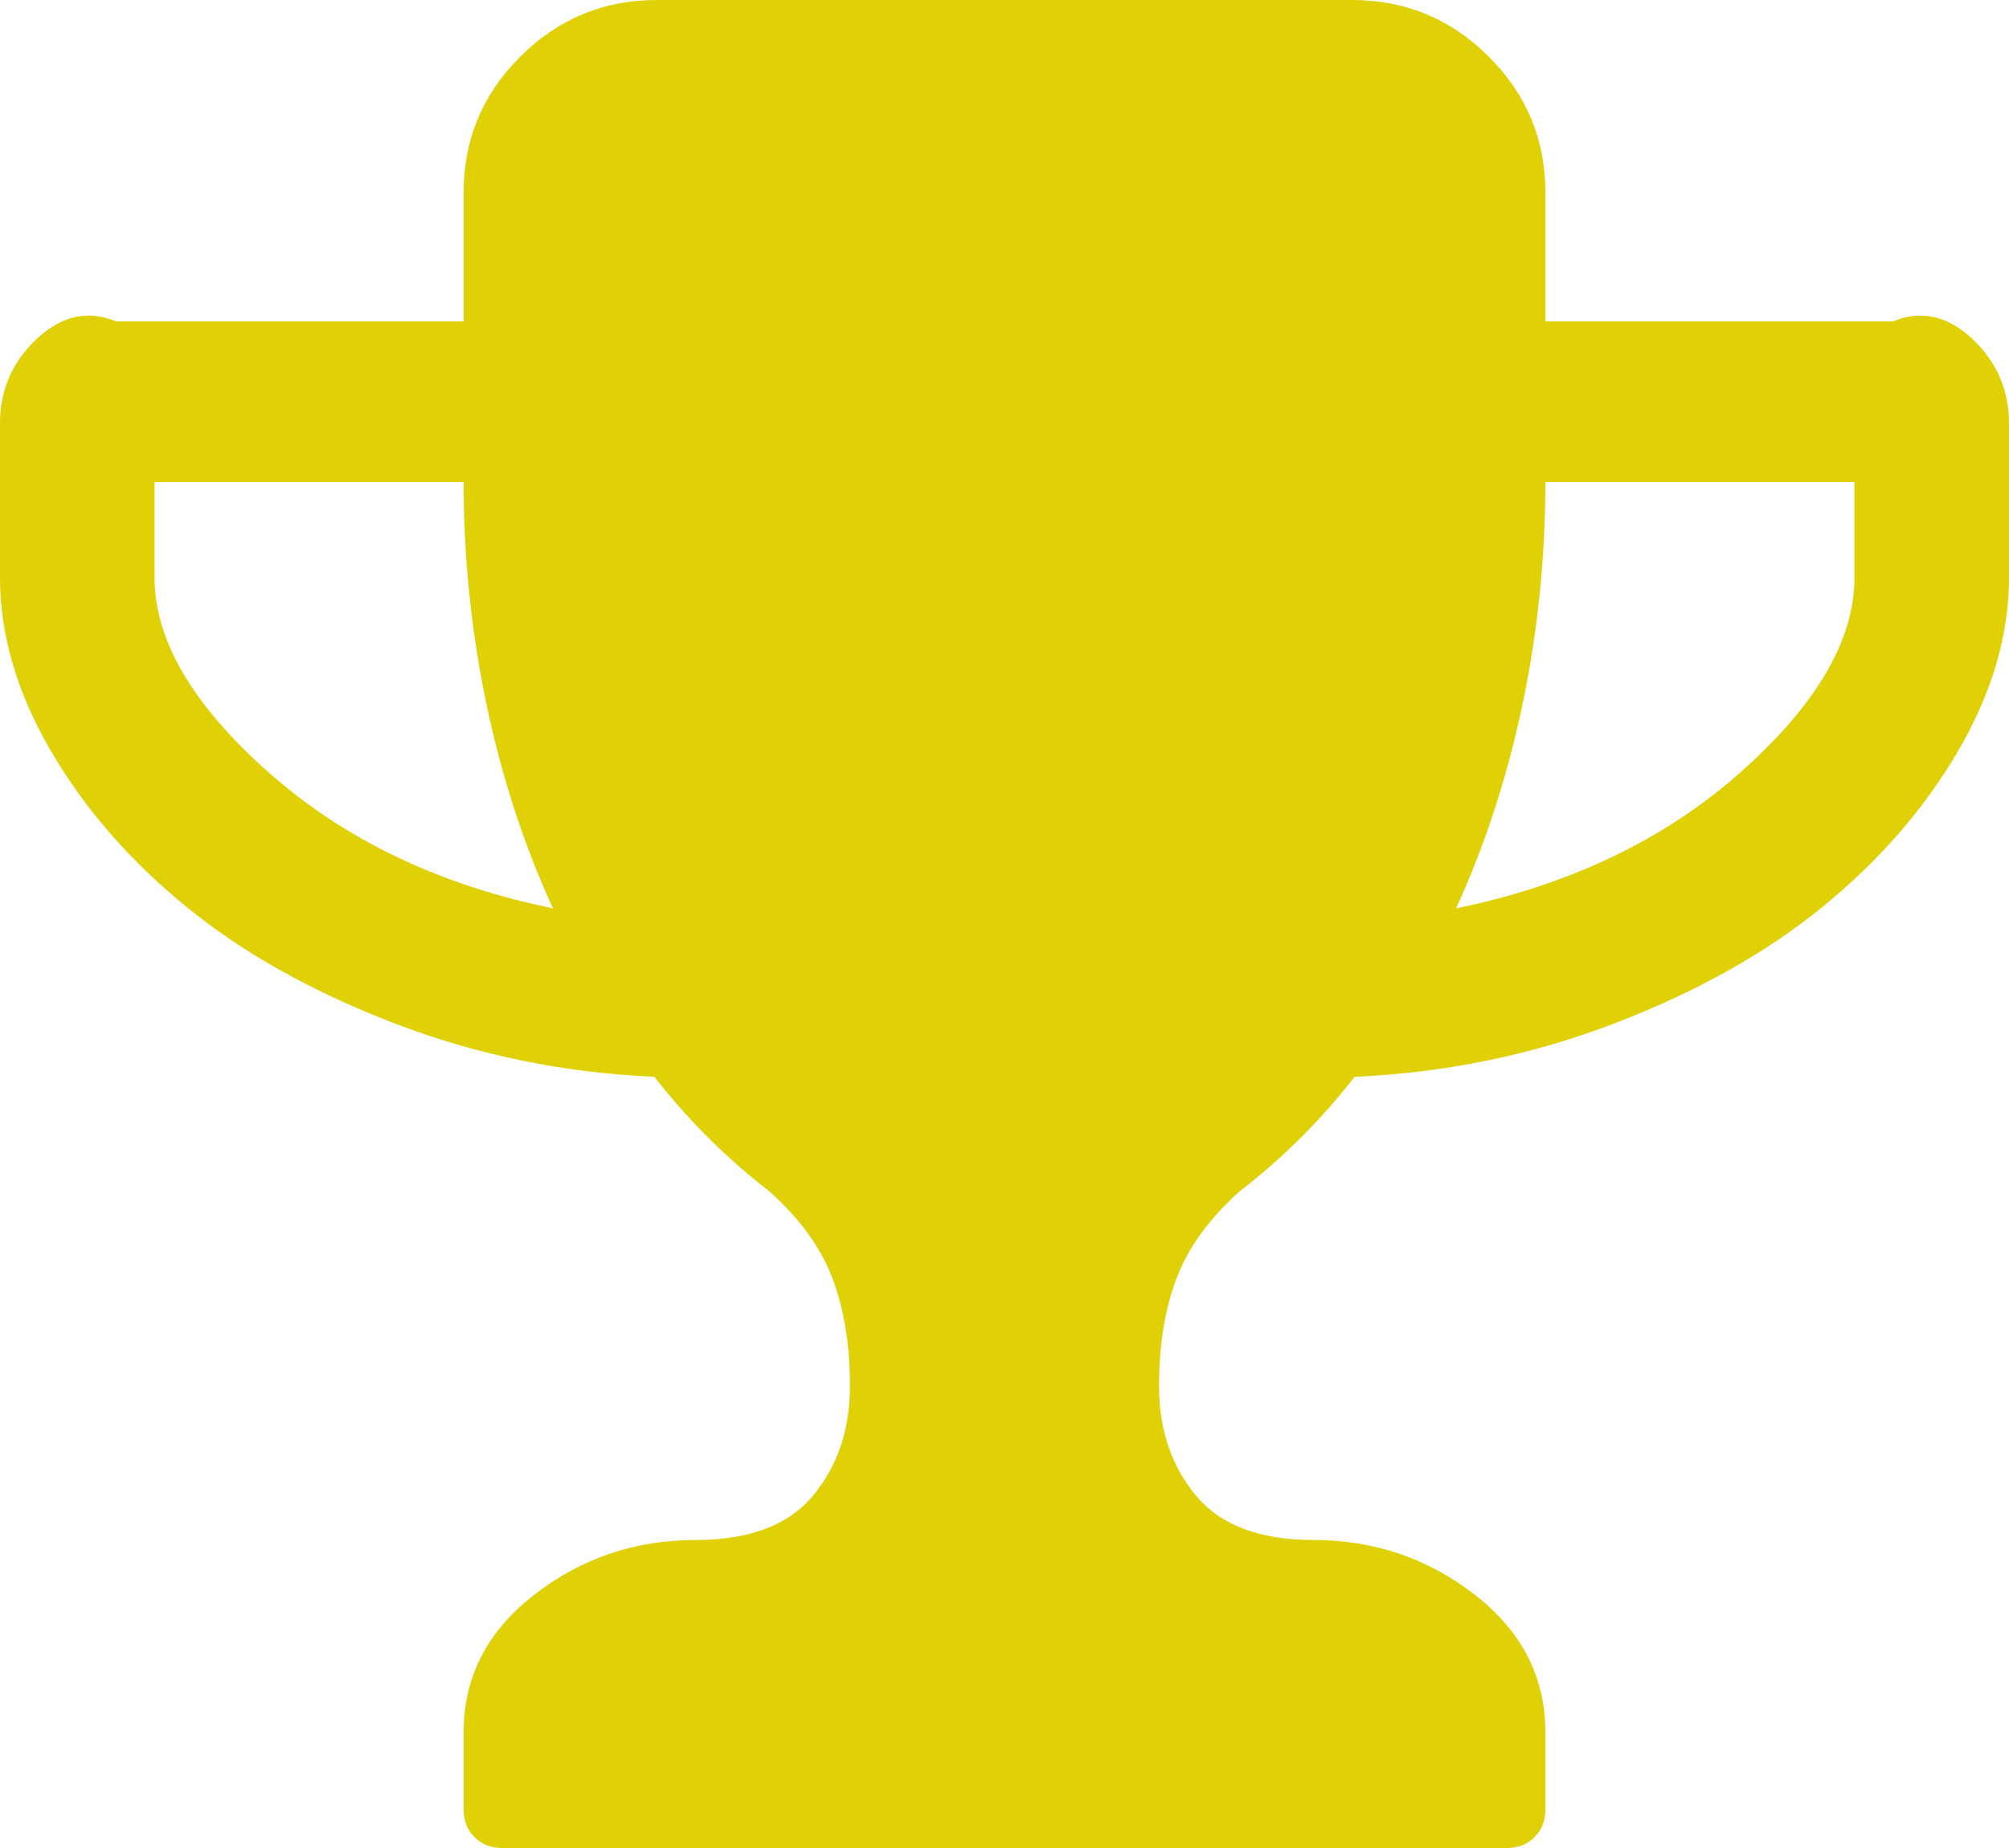 ﻿<?xml version="1.0" encoding="utf-8"?>
<svg version="1.1" xmlns:xlink="http://www.w3.org/1999/xlink" width="75px" height="69px" xmlns="http://www.w3.org/2000/svg">
  <g transform="matrix(1 0 0 1 -70 -757 )">
    <path d="M 10.029 28.84  C 12.868 31.355  16.406 33.048  20.643 33.916  C 18.419 29.064  17.308 23.509  17.308 18  L 5.769 18  L 5.769 21.562  C 5.769 23.898  7.189 26.324  10.029 28.84  Z M 64.971 28.84  C 67.811 26.324  69.231 23.898  69.231 21.562  L 69.231 18  L 57.692 18  C 57.692 23.509  56.581 29.064  54.357 33.916  C 58.594 33.048  62.132 31.355  64.971 28.84  Z M 73.738 12.758  C 74.579 13.596  75 14.615  75 15.812  L 75 21.562  C 75 23.689  74.377 25.83  73.13 27.986  C 71.883 30.143  70.2 32.089  68.081 33.826  C 65.963 35.563  63.364 37.023  60.284 38.206  C 57.204 39.389  53.966 40.055  50.571 40.205  C 49.309 41.822  47.882 43.245  46.289 44.473  C 45.147 45.491  44.358 46.576  43.923 47.729  C 43.487 48.882  43.269 50.223  43.269 51.75  C 43.269 53.367  43.727 54.73  44.644 55.838  C 45.56 56.946  47.025 57.5  49.038 57.5  C 51.292 57.5  53.298 58.181  55.056 59.544  C 56.813 60.907  57.692 62.621  57.692 64.688  L 57.692 67.562  C 57.692 67.982  57.557 68.326  57.287 68.596  C 57.016 68.865  56.671 69  56.25 69  L 18.75 69  C 18.329 69  17.984 68.865  17.713 68.596  C 17.443 68.326  17.308 67.982  17.308 67.562  L 17.308 64.688  C 17.308 62.621  18.187 60.907  19.944 59.544  C 21.702 58.181  23.708 57.5  25.962 57.5  C 27.975 57.5  29.44 56.946  30.356 55.838  C 31.273 54.73  31.731 53.367  31.731 51.75  C 31.731 50.223  31.513 48.882  31.077 47.729  C 30.642 46.576  29.853 45.491  28.711 44.473  C 27.118 43.245  25.691 41.822  24.429 40.205  C 21.034 40.055  17.796 39.389  14.716 38.206  C 11.636 37.023  9.037 35.563  6.919 33.826  C 4.8 32.089  3.117 30.143  1.87 27.986  C 0.623 25.83  0 23.689  0 21.562  L 0 15.812  C 0 14.615  0.421 13.596  1.262 12.758  C 2.103 11.919  3.125 11.5  4.327 12  L 17.308 12  L 17.308 7.188  C 17.308 5.211  18.014 3.519  19.426 2.111  C 20.838 0.704  22.536 0  24.519 0  L 50.481 0  C 52.464 0  54.162 0.704  55.574 2.111  C 56.986 3.519  57.692 5.211  57.692 7.188  L 57.692 12  L 70.673 12  C 71.875 11.5  72.897 11.919  73.738 12.758  Z " fill-rule="nonzero" fill="#e0d006" stroke="none" transform="matrix(1 0 0 1 70 757 )" />
  </g>
</svg>